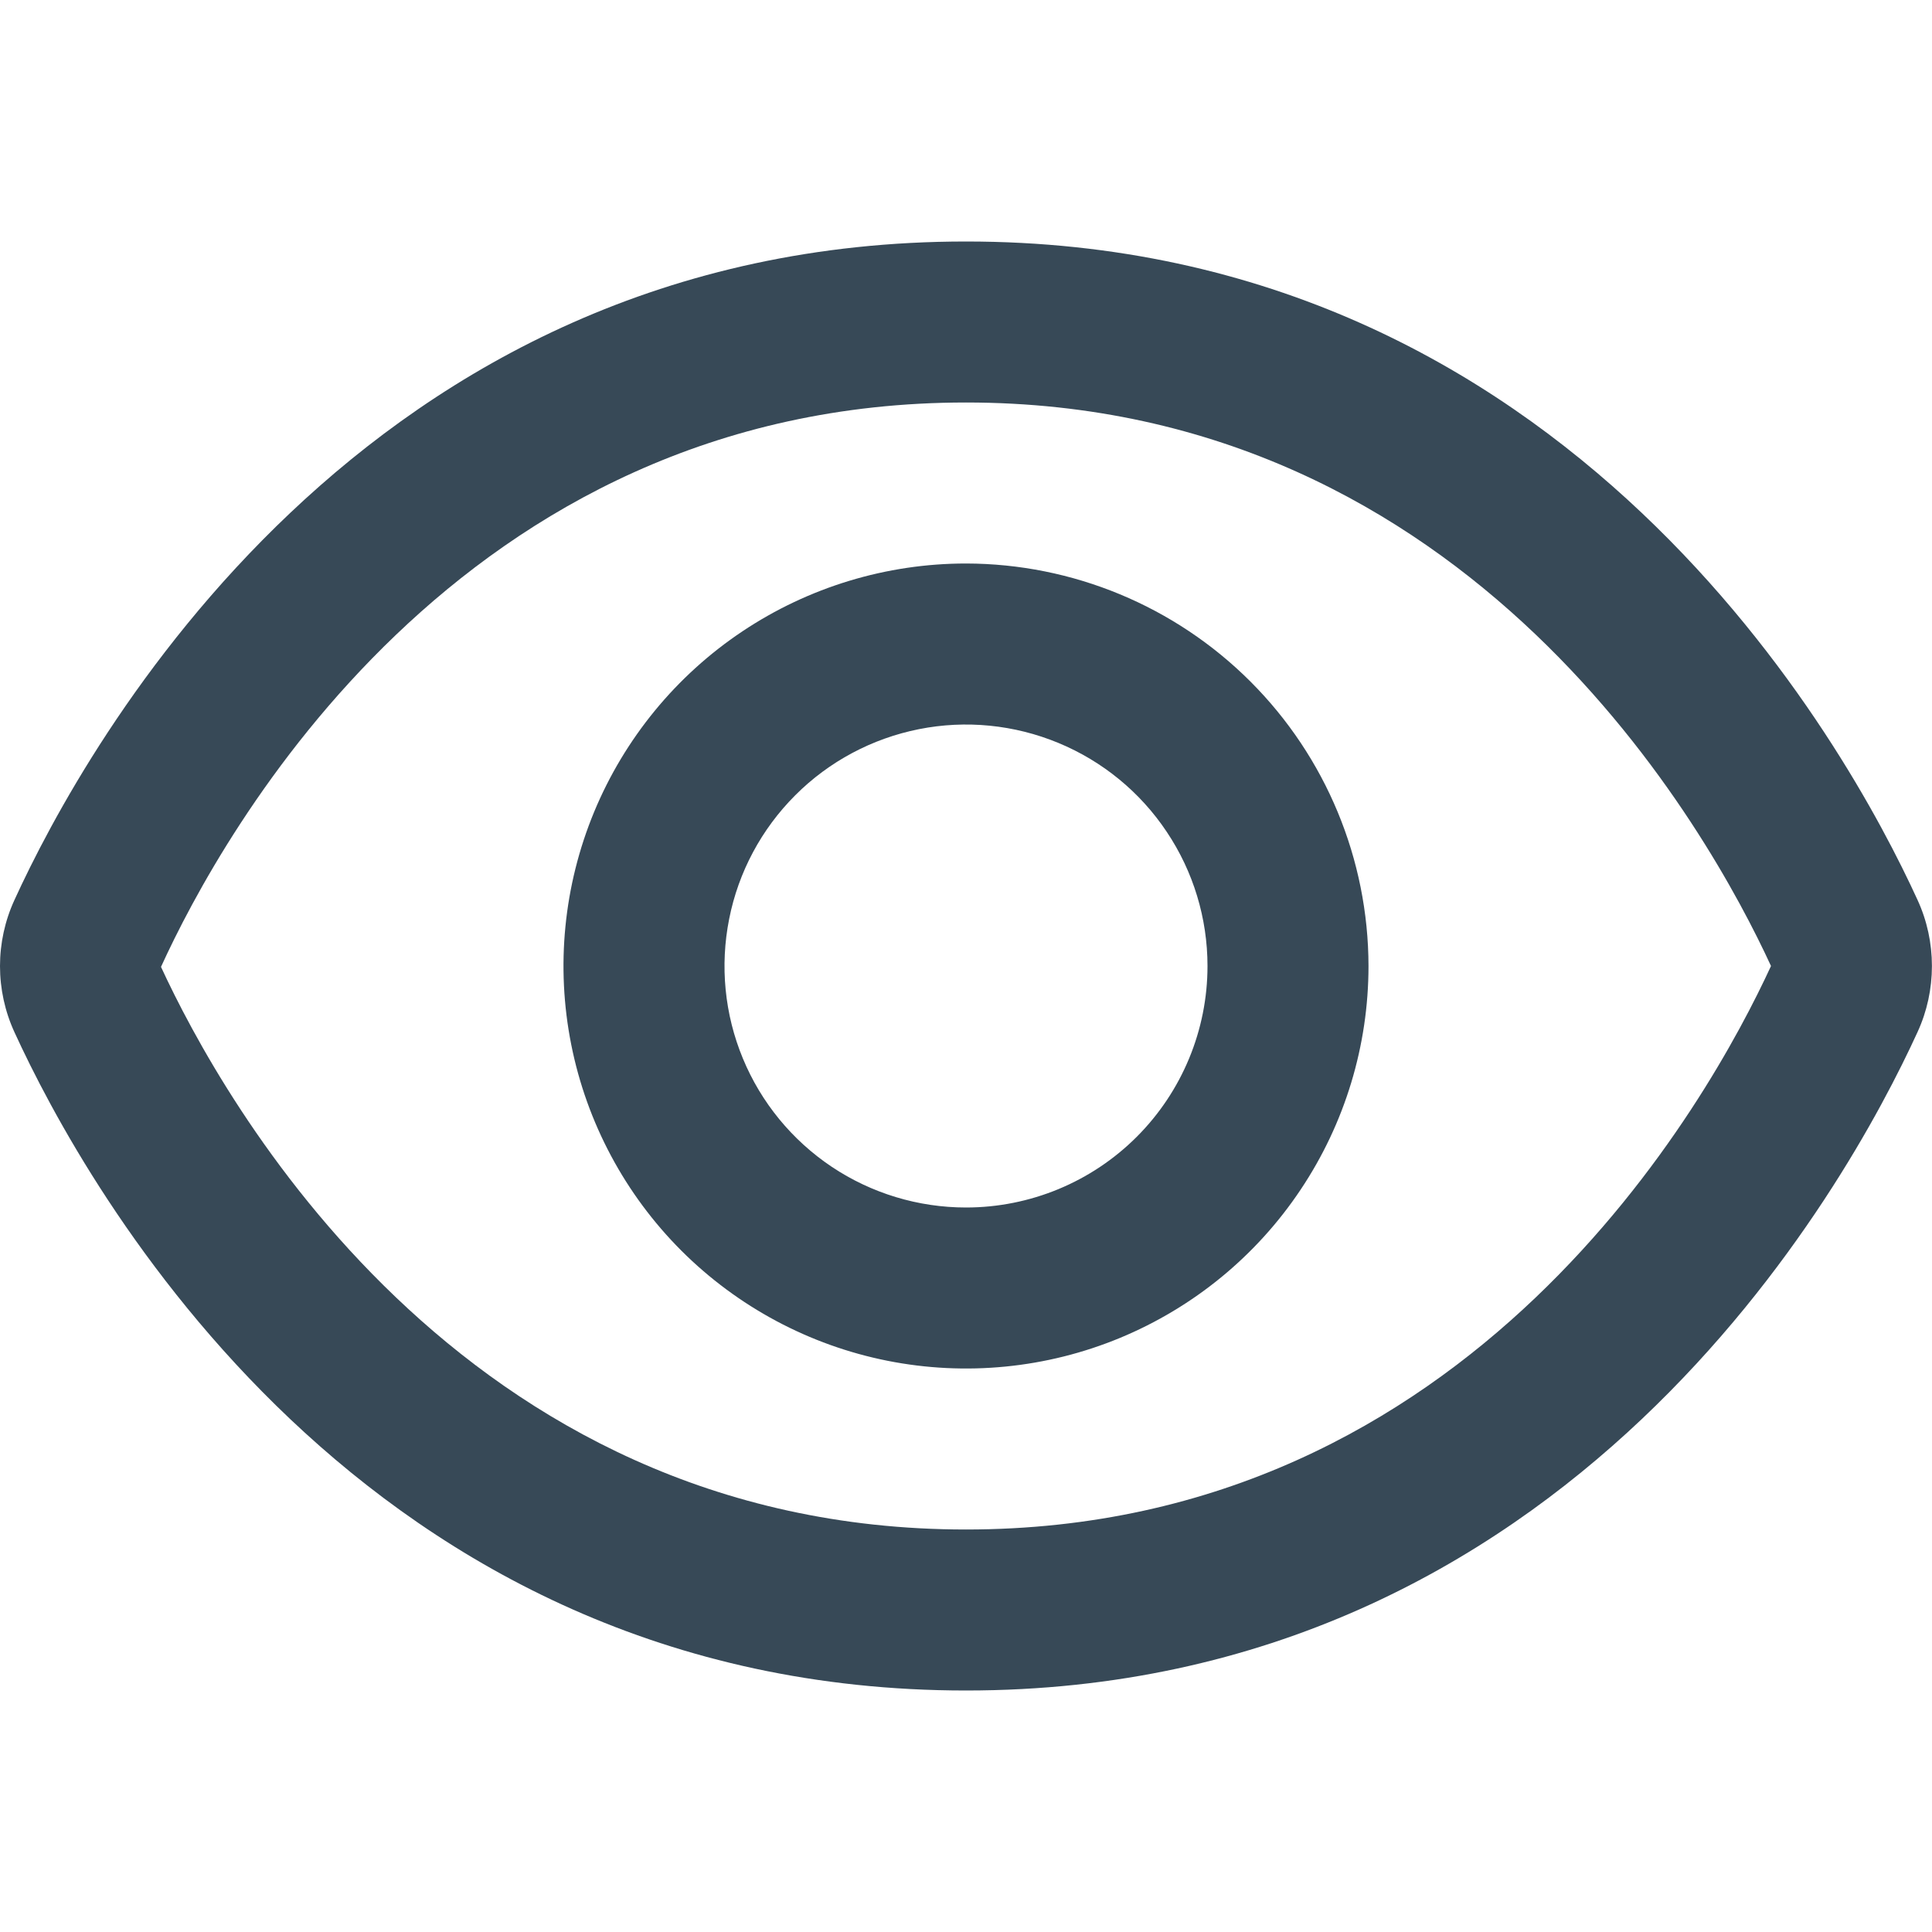 <svg width="24" height="24" viewBox="0 0 24 24" fill="none" xmlns="http://www.w3.org/2000/svg">
<g clip-path="url(#clip0_162_3316)">
<path d="M23.821 11.181C22.943 9.261 19.5 3 12 3C4.5 3 1.057 9.261 0.179 11.181C0.061 11.438 0 11.718 0 12.001C0 12.284 0.061 12.564 0.179 12.821C1.057 14.739 4.5 21 12 21C19.5 21 22.943 14.739 23.821 12.819C23.939 12.562 23.999 12.283 23.999 12C23.999 11.717 23.939 11.438 23.821 11.181ZM12 19C5.693 19 2.75 13.634 2 12.011C2.75 10.366 5.693 5 12 5C18.292 5 21.236 10.343 22 12C21.236 13.657 18.292 19 12 19Z" fill="#374957"/>
<path d="M12 7C11.011 7 10.044 7.294 9.222 7.843C8.4 8.392 7.759 9.173 7.38 10.087C7.002 11.001 6.903 12.006 7.096 12.976C7.289 13.946 7.765 14.837 8.464 15.536C9.164 16.235 10.055 16.711 11.024 16.904C11.994 17.097 13 16.998 13.913 16.62C14.827 16.241 15.608 15.601 16.157 14.778C16.707 13.956 17 12.989 17 12C16.998 10.675 16.471 9.404 15.534 8.467C14.596 7.529 13.325 7.002 12 7ZM12 15C11.406 15 10.826 14.824 10.333 14.495C9.84 14.165 9.455 13.697 9.228 13.148C9.001 12.6 8.942 11.997 9.058 11.415C9.173 10.833 9.459 10.299 9.879 9.879C10.298 9.459 10.833 9.174 11.415 9.058C11.997 8.942 12.6 9.002 13.148 9.229C13.696 9.456 14.165 9.84 14.494 10.334C14.824 10.827 15 11.407 15 12C15 12.796 14.684 13.559 14.121 14.122C13.559 14.684 12.796 15 12 15Z" fill="#374957"/>
</g>
<defs>
<clipPath id="clip0_162_3316">
<rect width="24" height="24" fill="white"/>
</clipPath>
</defs>
</svg>
